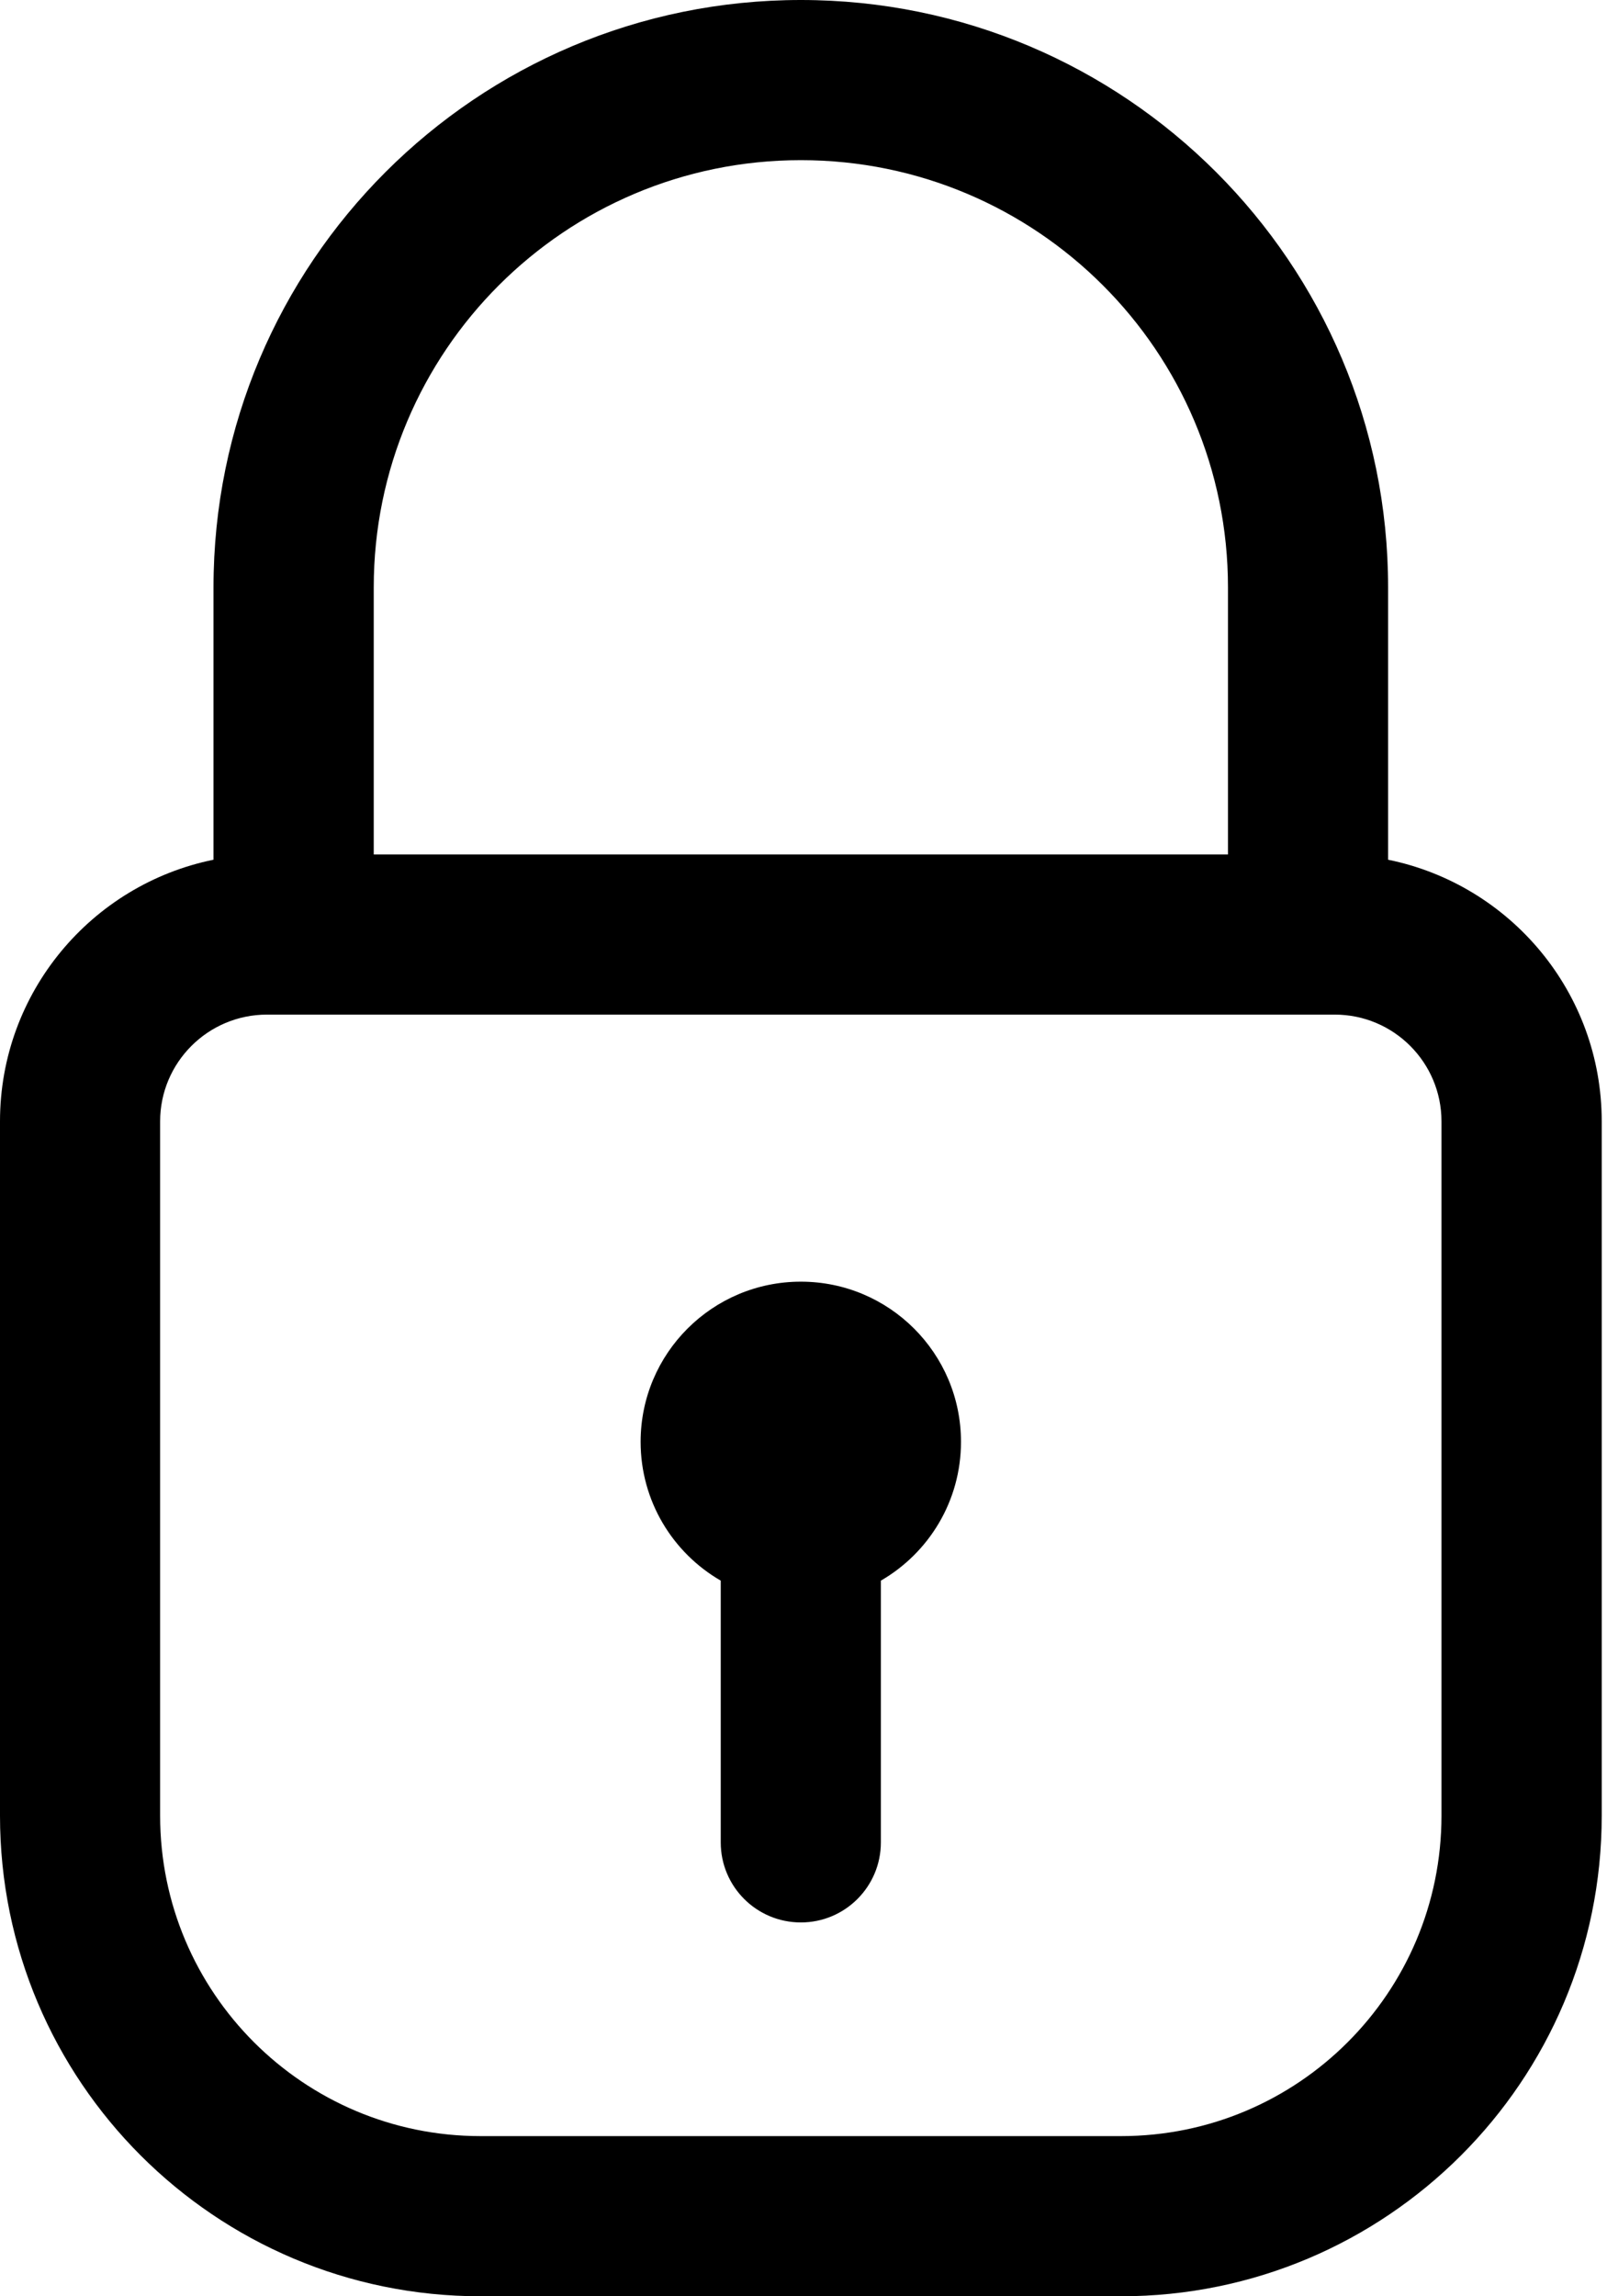 <svg width="14" height="20" viewBox="0 0 14 20" xmlns="http://www.w3.org/2000/svg">
<path fill-rule="evenodd" clip-rule="evenodd" d="M12.093 7.488C13.155 7.704 13.954 8.642 13.954 9.767V15.814C13.954 18.126 12.079 20 9.767 20H4.186C1.874 20 0 18.126 0 15.814V9.767C0 8.642 0.799 7.704 1.86 7.488V5.116C1.86 2.291 4.151 0 6.977 0C9.802 0 12.093 2.291 12.093 5.116V7.488ZM10.698 7.442V5.116C10.698 3.061 9.032 1.395 6.977 1.395C4.922 1.395 3.256 3.061 3.256 5.116V7.442H10.698ZM1.395 9.767C1.395 9.254 1.812 8.837 2.326 8.837H11.628C12.142 8.837 12.558 9.254 12.558 9.767V15.814C12.558 17.355 11.309 18.605 9.767 18.605H4.186C2.645 18.605 1.395 17.355 1.395 15.814V9.767ZM8.372 12.558C8.372 13.075 8.091 13.526 7.674 13.767V16.047C7.674 16.432 7.362 16.744 6.977 16.744C6.591 16.744 6.279 16.432 6.279 16.047V13.767C5.862 13.526 5.581 13.075 5.581 12.558C5.581 11.787 6.206 11.163 6.977 11.163C7.747 11.163 8.372 11.787 8.372 12.558Z" />
</svg>

